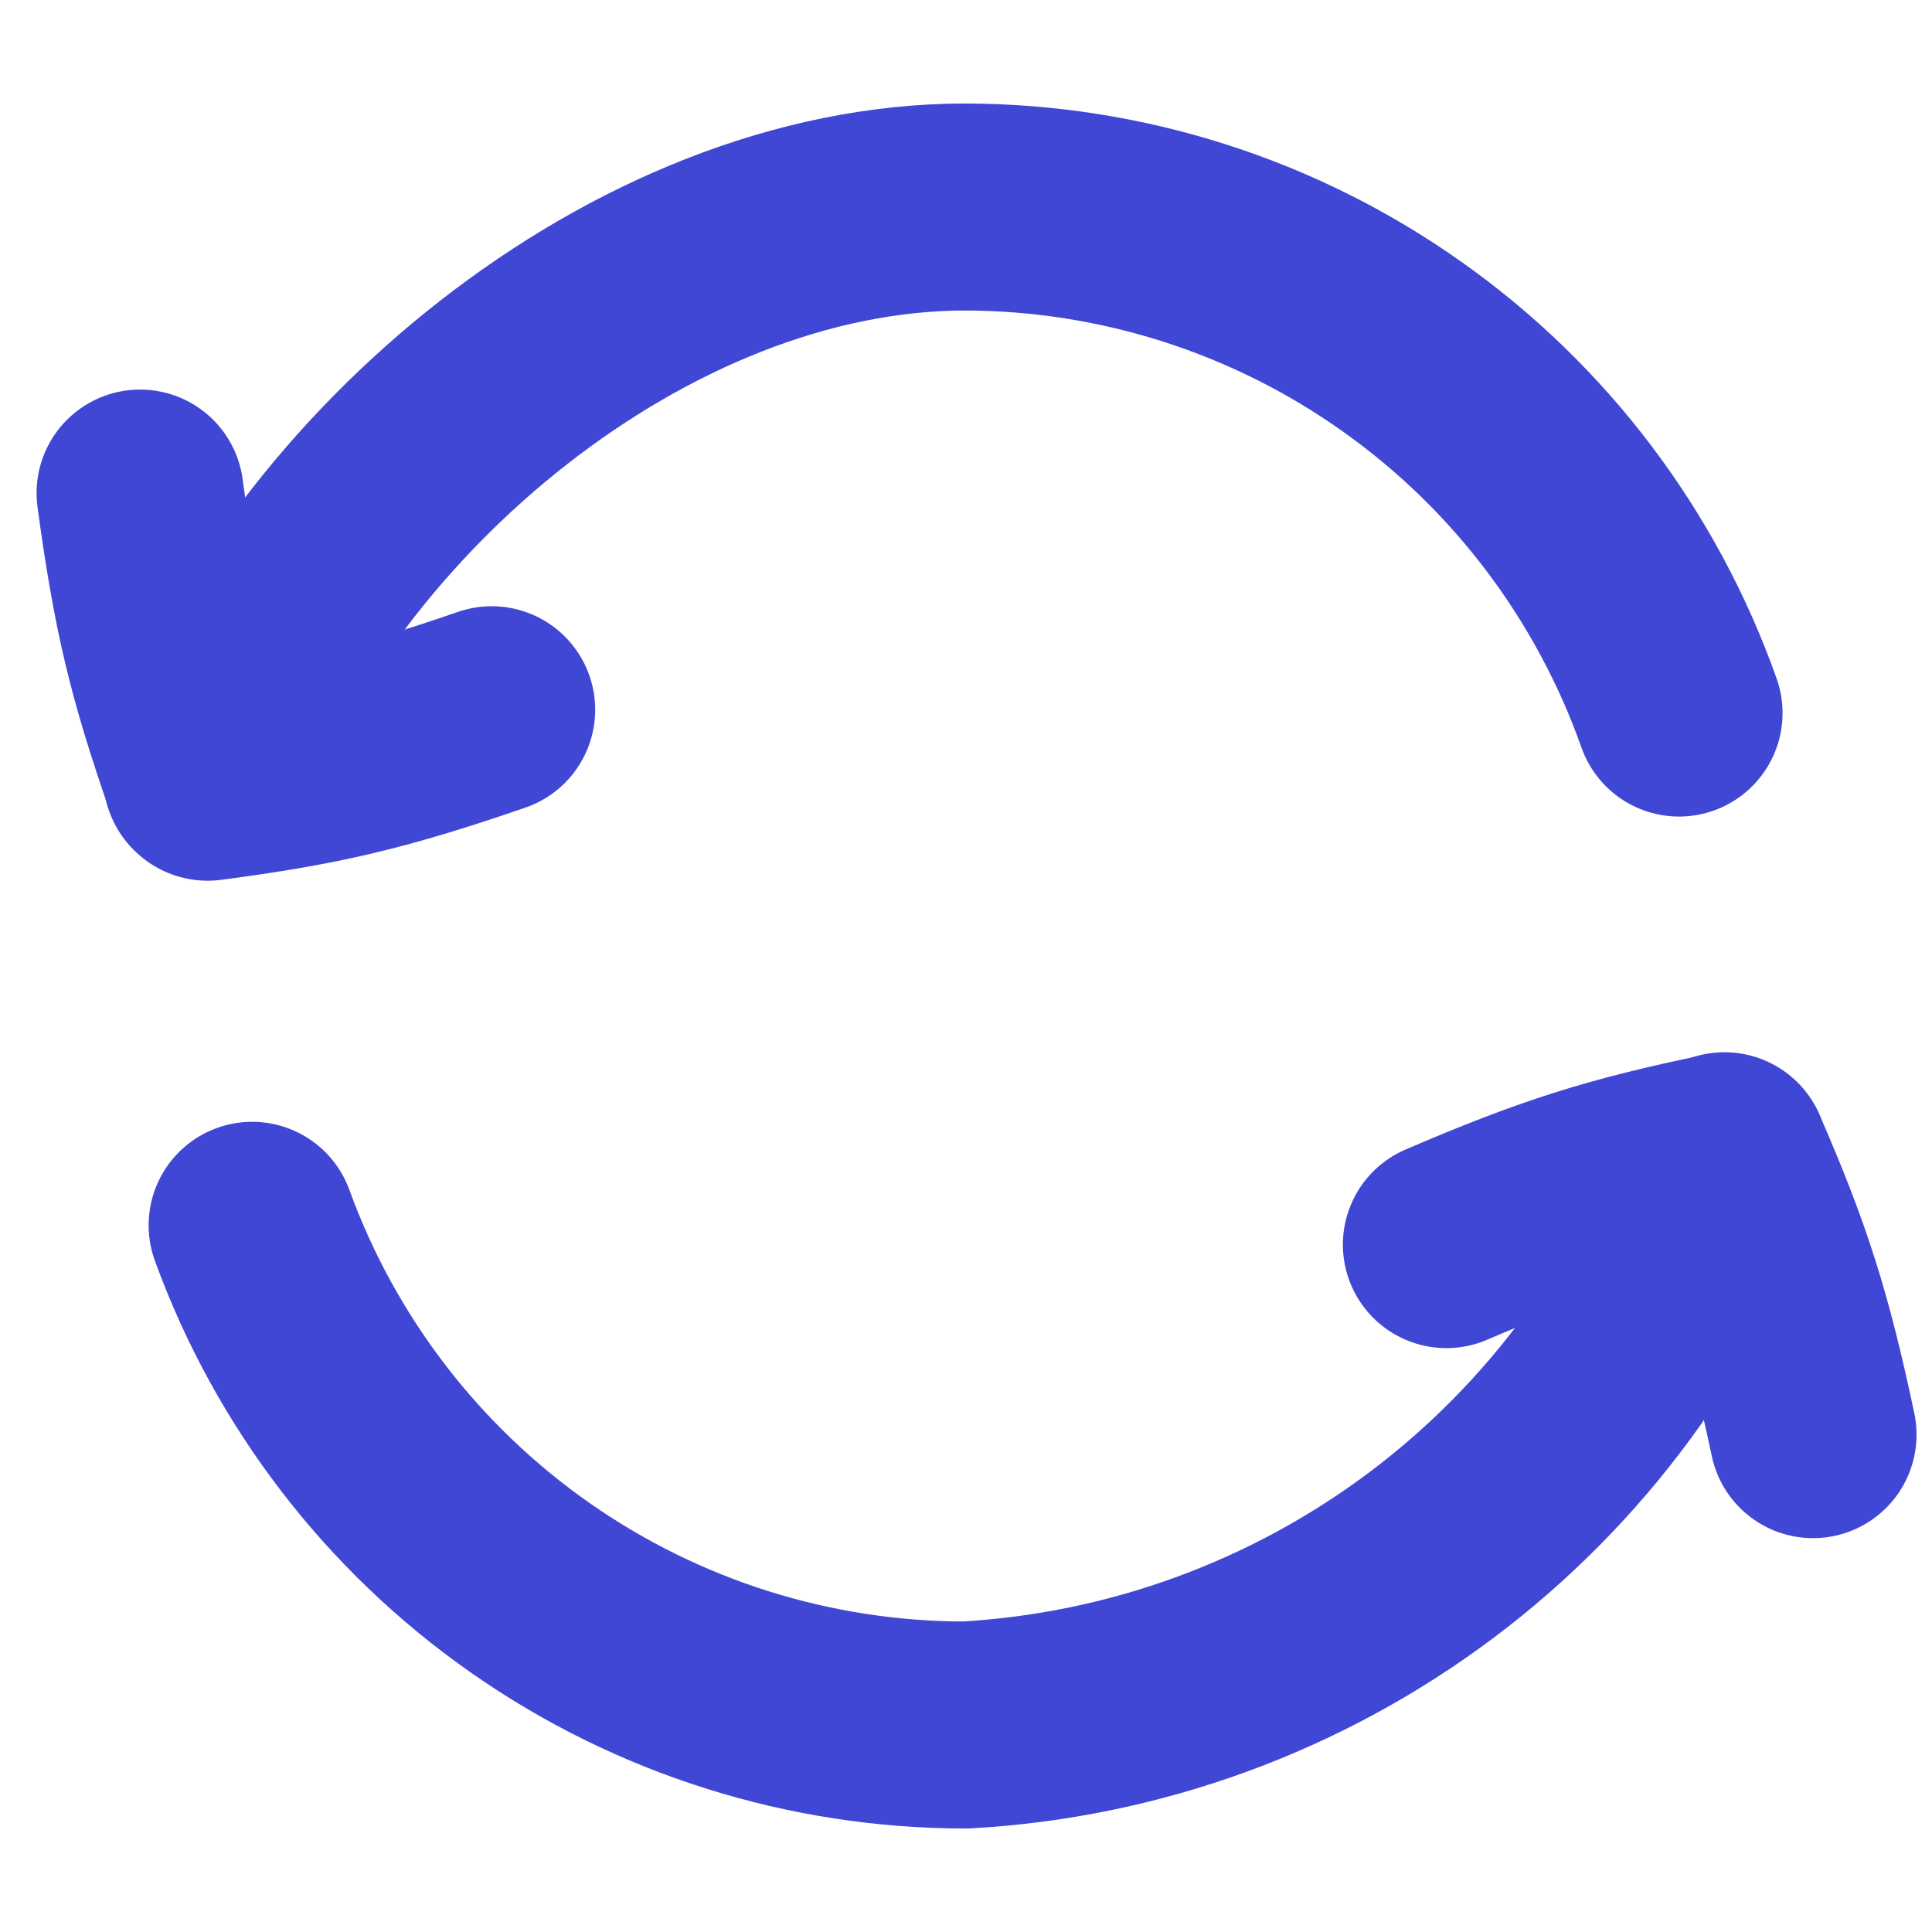 <svg fill="none" height="14"  viewBox="0 0 14 14" width="14" xmlns="http://www.w3.org/2000/svg"><g stroke="#4147d5" stroke-linecap="round" stroke-linejoin="round" stroke-width="1.5"><path d="m12.496 8.375c-.407 1.154-1.147 2.161-2.125 2.895-.979.734-2.153 1.162-3.374 1.23-1.129 0-2.231-.347-3.156-.995-.925-.648-1.628-1.564-2.014-2.626"/><path d="m1.497 5.625c.77-2.108 3.135-4.125 5.5-4.125 1.135.003 2.241.357 3.166 1.014.926.656 1.625 1.583 2.004 2.653"/><path d="m13.138 10.396c-.176-.83-.316-1.272-.64-2.017-.795.164-1.237.305-2.017.64"/><path d="m1.015 3.573c.114.841.221 1.292.489 2.059.805-.105 1.256-.212 2.059-.489"/></g></svg>